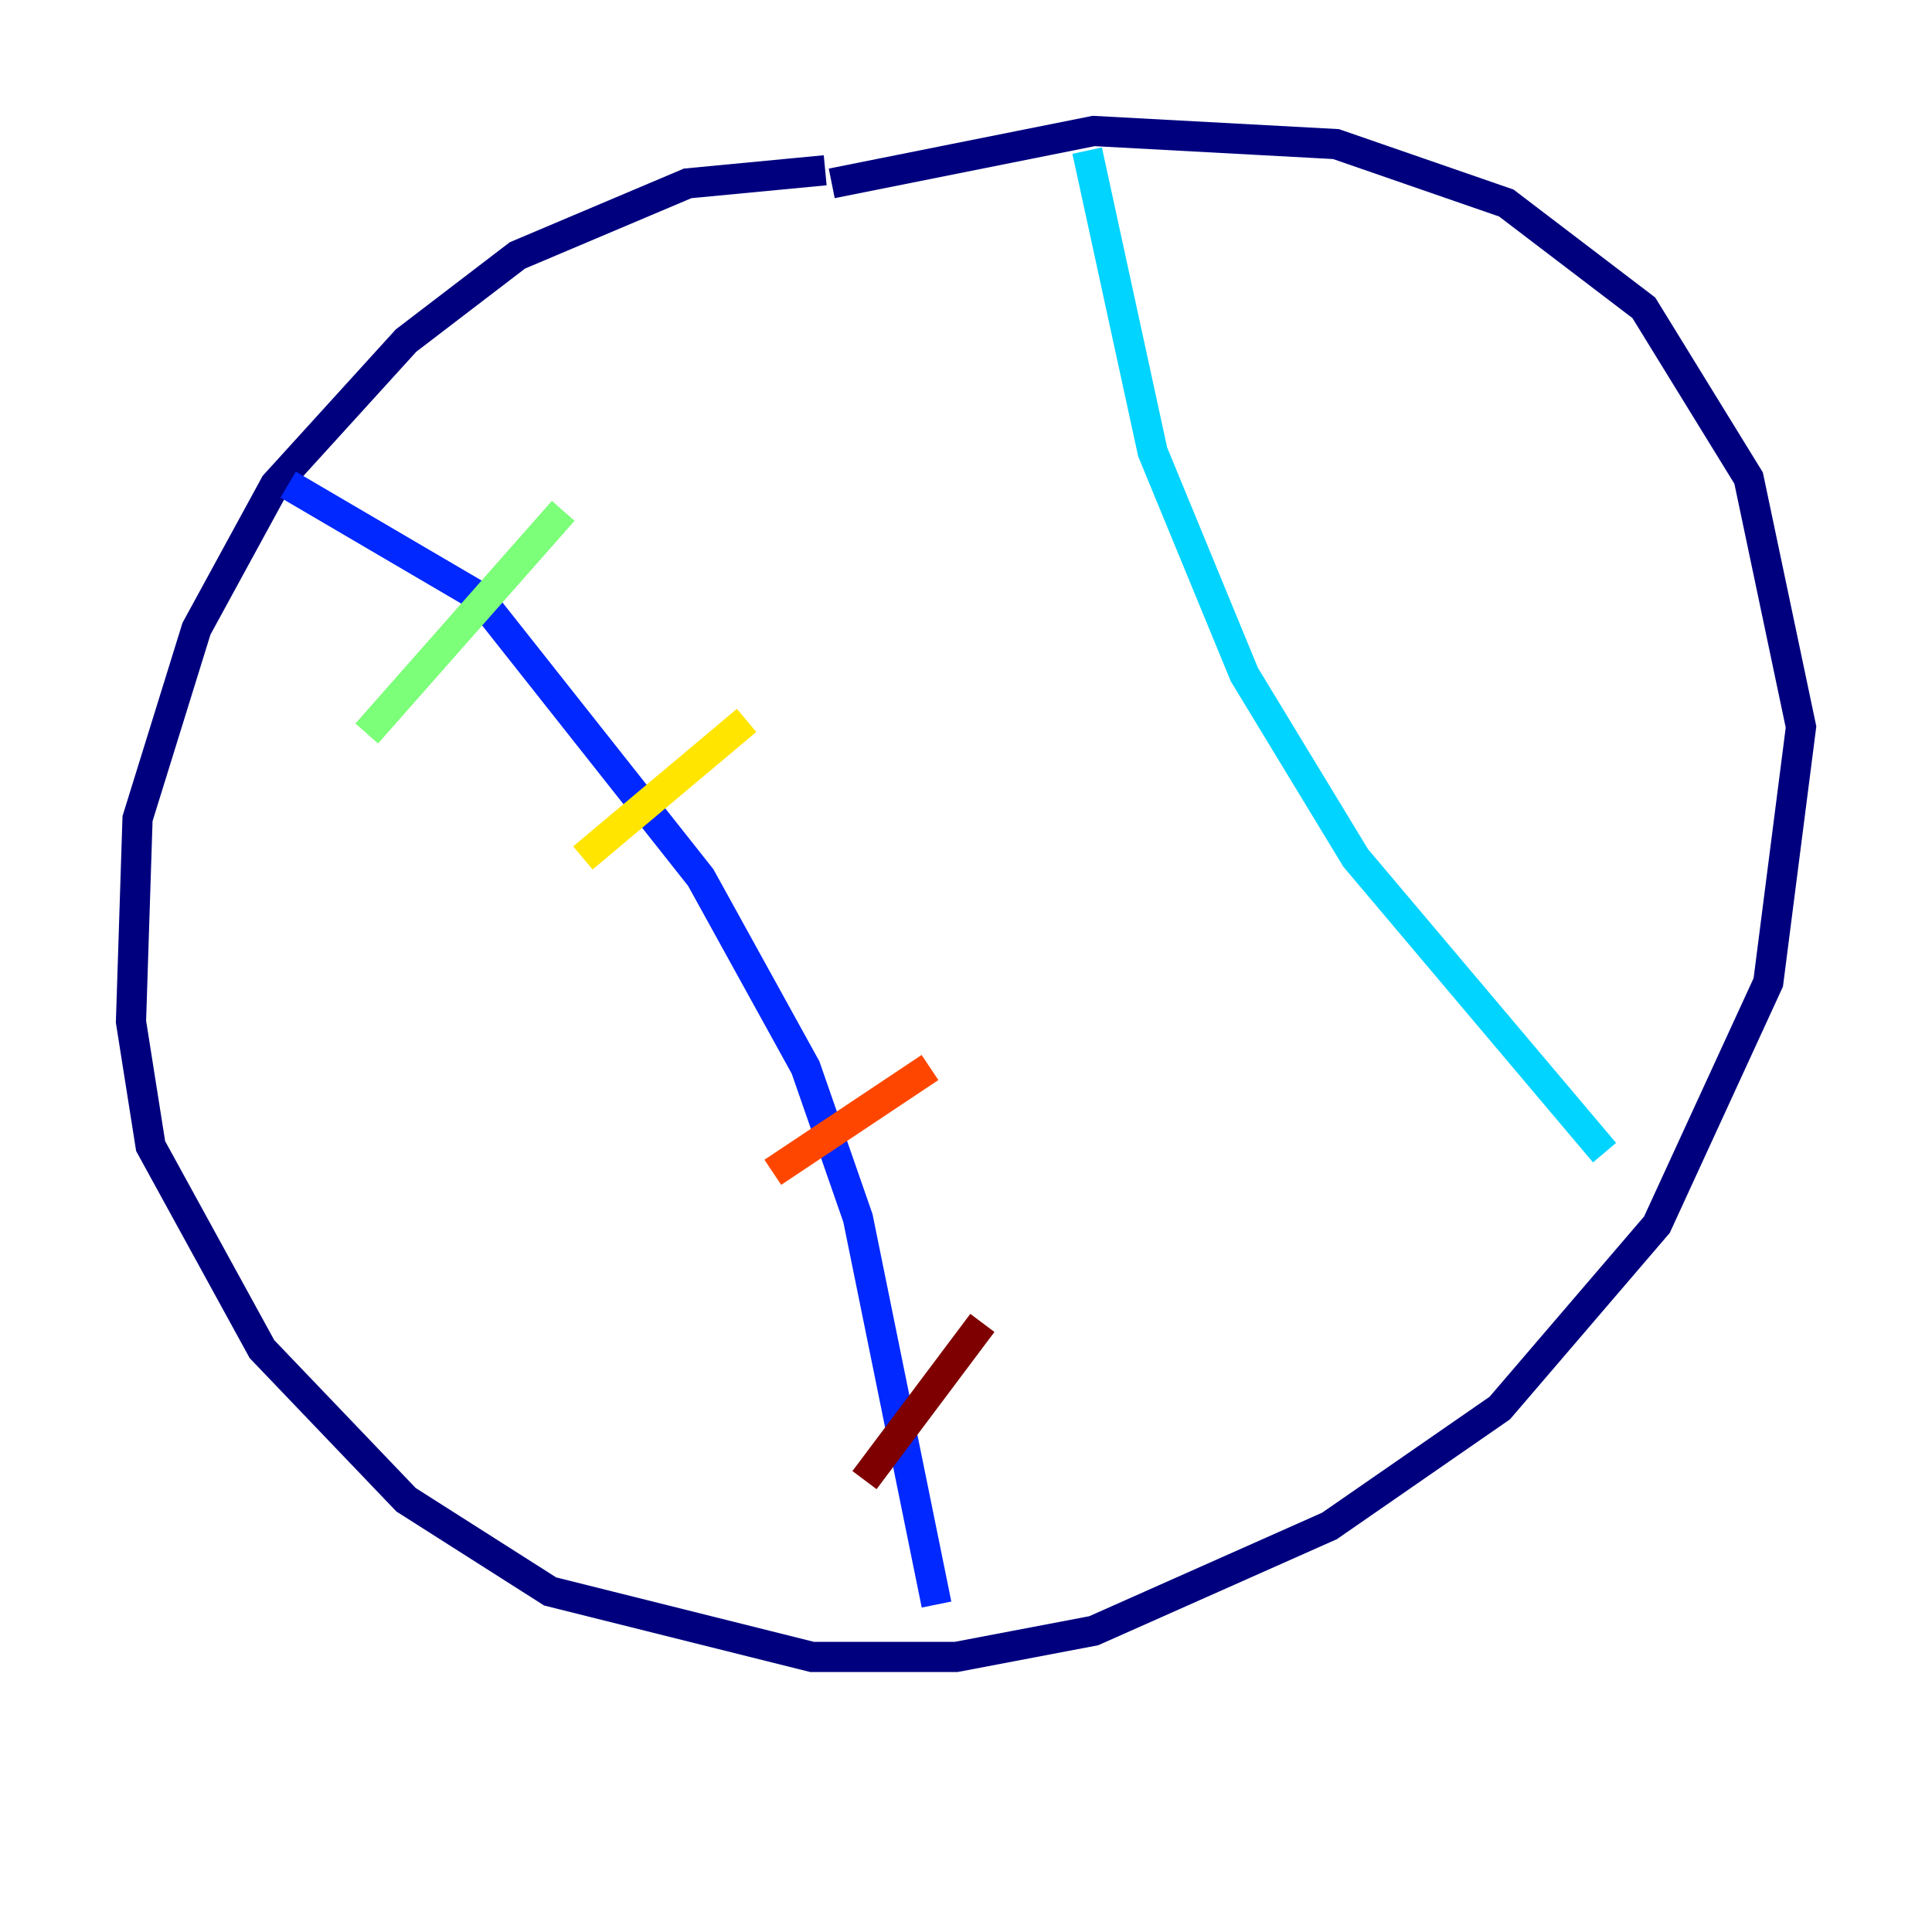 <?xml version="1.0" encoding="utf-8" ?>
<svg baseProfile="tiny" height="128" version="1.2" viewBox="0,0,128,128" width="128" xmlns="http://www.w3.org/2000/svg" xmlns:ev="http://www.w3.org/2001/xml-events" xmlns:xlink="http://www.w3.org/1999/xlink"><defs /><polyline fill="none" points="54.671,11.281 45.559,12.149 34.278,16.922 26.902,22.563 18.224,32.108 13.017,41.654 9.112,54.237 8.678,67.688 9.98,75.932 17.356,89.383 26.902,99.363 36.447,105.437 53.803,109.776 63.349,109.776 72.461,108.041 88.081,101.098 99.363,93.288 109.776,81.139 117.153,65.085 119.322,48.163 115.851,31.675 108.909,20.393 99.797,13.451 88.515,9.546 72.461,8.678 55.105,12.149" stroke="#00007f" stroke-width="2" /><polyline fill="none" points="19.091,32.108 31.675,39.485 46.427,58.142 53.37,70.725 56.841,80.705 62.047,106.305" stroke="#0028ff" stroke-width="2" /><polyline fill="none" points="106.305,76.366 89.817,56.841 82.441,44.691 76.366,29.939 72.027,9.98" stroke="#00d4ff" stroke-width="2" /><polyline fill="none" points="24.298,48.597 37.315,33.844" stroke="#7cff79" stroke-width="2" /><polyline fill="none" points="38.617,56.841 49.464,47.729" stroke="#ffe500" stroke-width="2" /><polyline fill="none" points="51.2,77.668 61.614,70.725" stroke="#ff4600" stroke-width="2" /><polyline fill="none" points="57.275,98.061 65.085,87.647" stroke="#7f0000" stroke-width="2" /></svg>